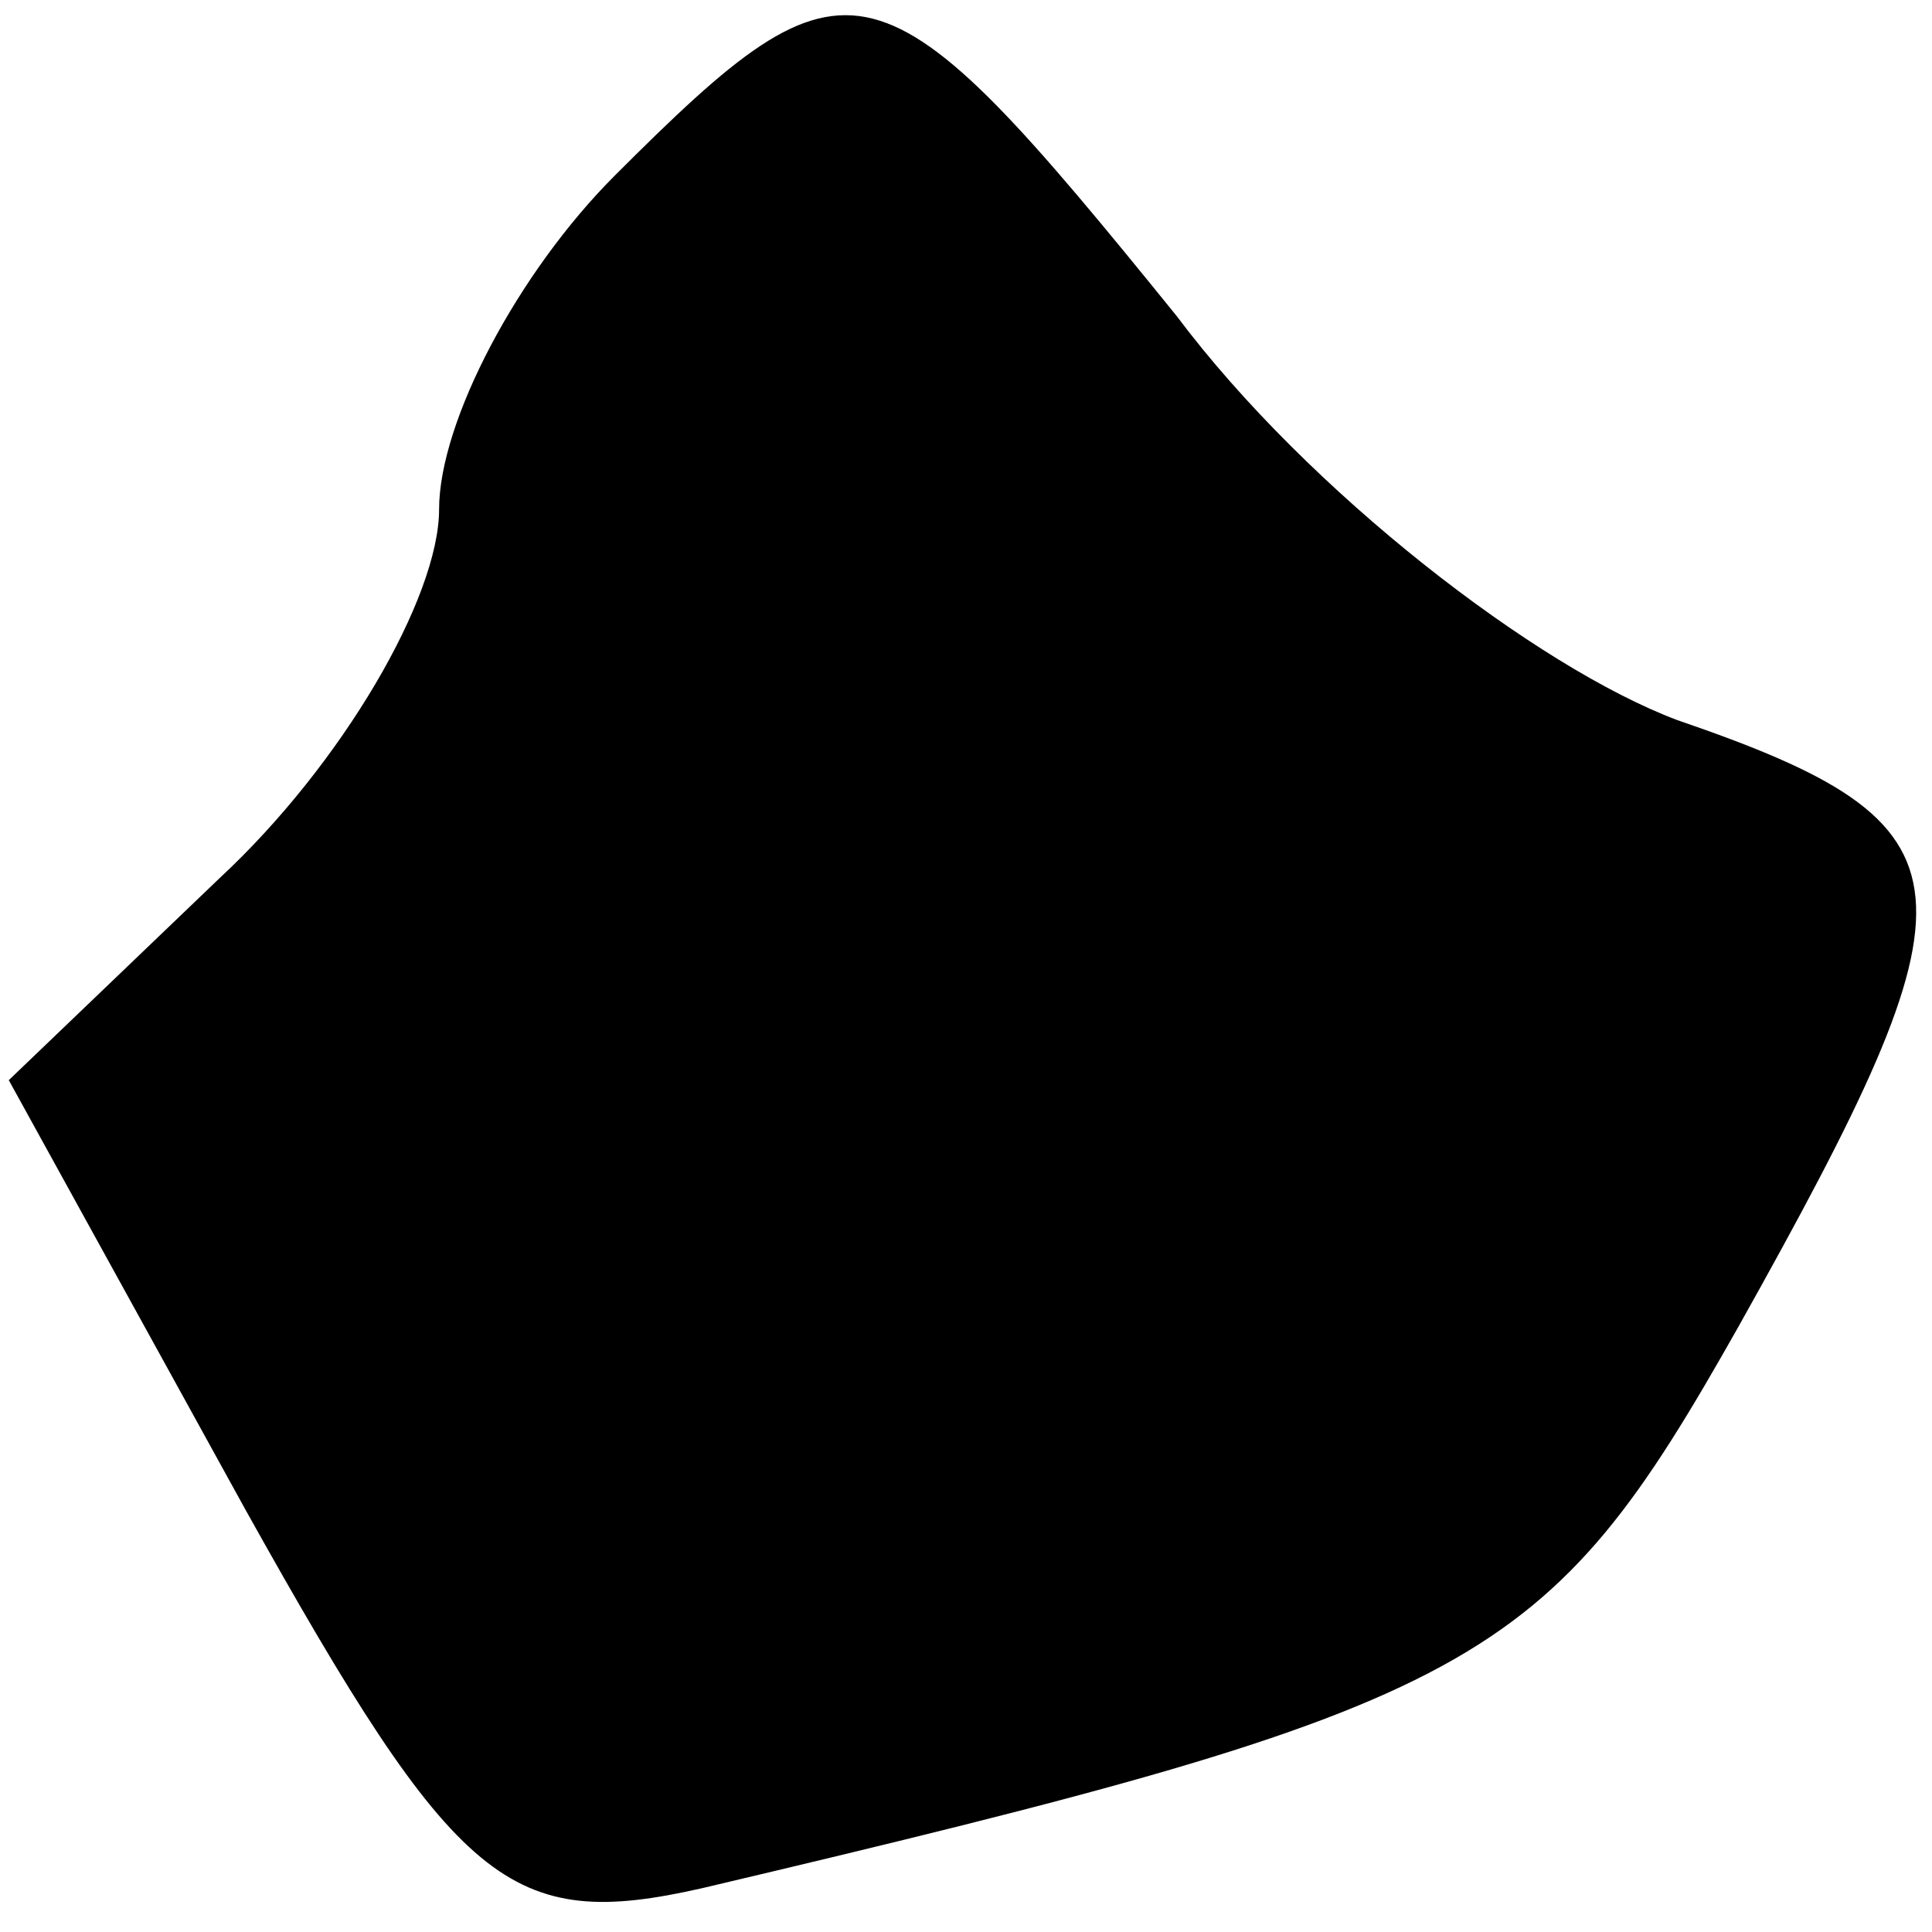 <?xml version="1.0" standalone="no"?>
<!DOCTYPE svg PUBLIC "-//W3C//DTD SVG 20010904//EN"
 "http://www.w3.org/TR/2001/REC-SVG-20010904/DTD/svg10.dtd">
<svg version="1.0" xmlns="http://www.w3.org/2000/svg"
 width="22pt" height="22pt" viewBox="0 0 22 22"
 preserveAspectRatio="xMidYMid meet">
<g transform="translate(0,22) scale(0.1,-0.1)"
fill="#000000" stroke="none">
<path fill="#000000" stroke="none" d="M70 200 c-11 -11 -20 -28 -20 -38 0
-10 -11 -29 -25 -42 l-24 -23 27 -49 c24 -43 30 -48 52 -43 89 21 96 25 118
64 28 50 28 57 -7 69 -16 6 -42 26 -57 46 -34 42 -37 43 -64 16z"/>
</g>
</svg>
